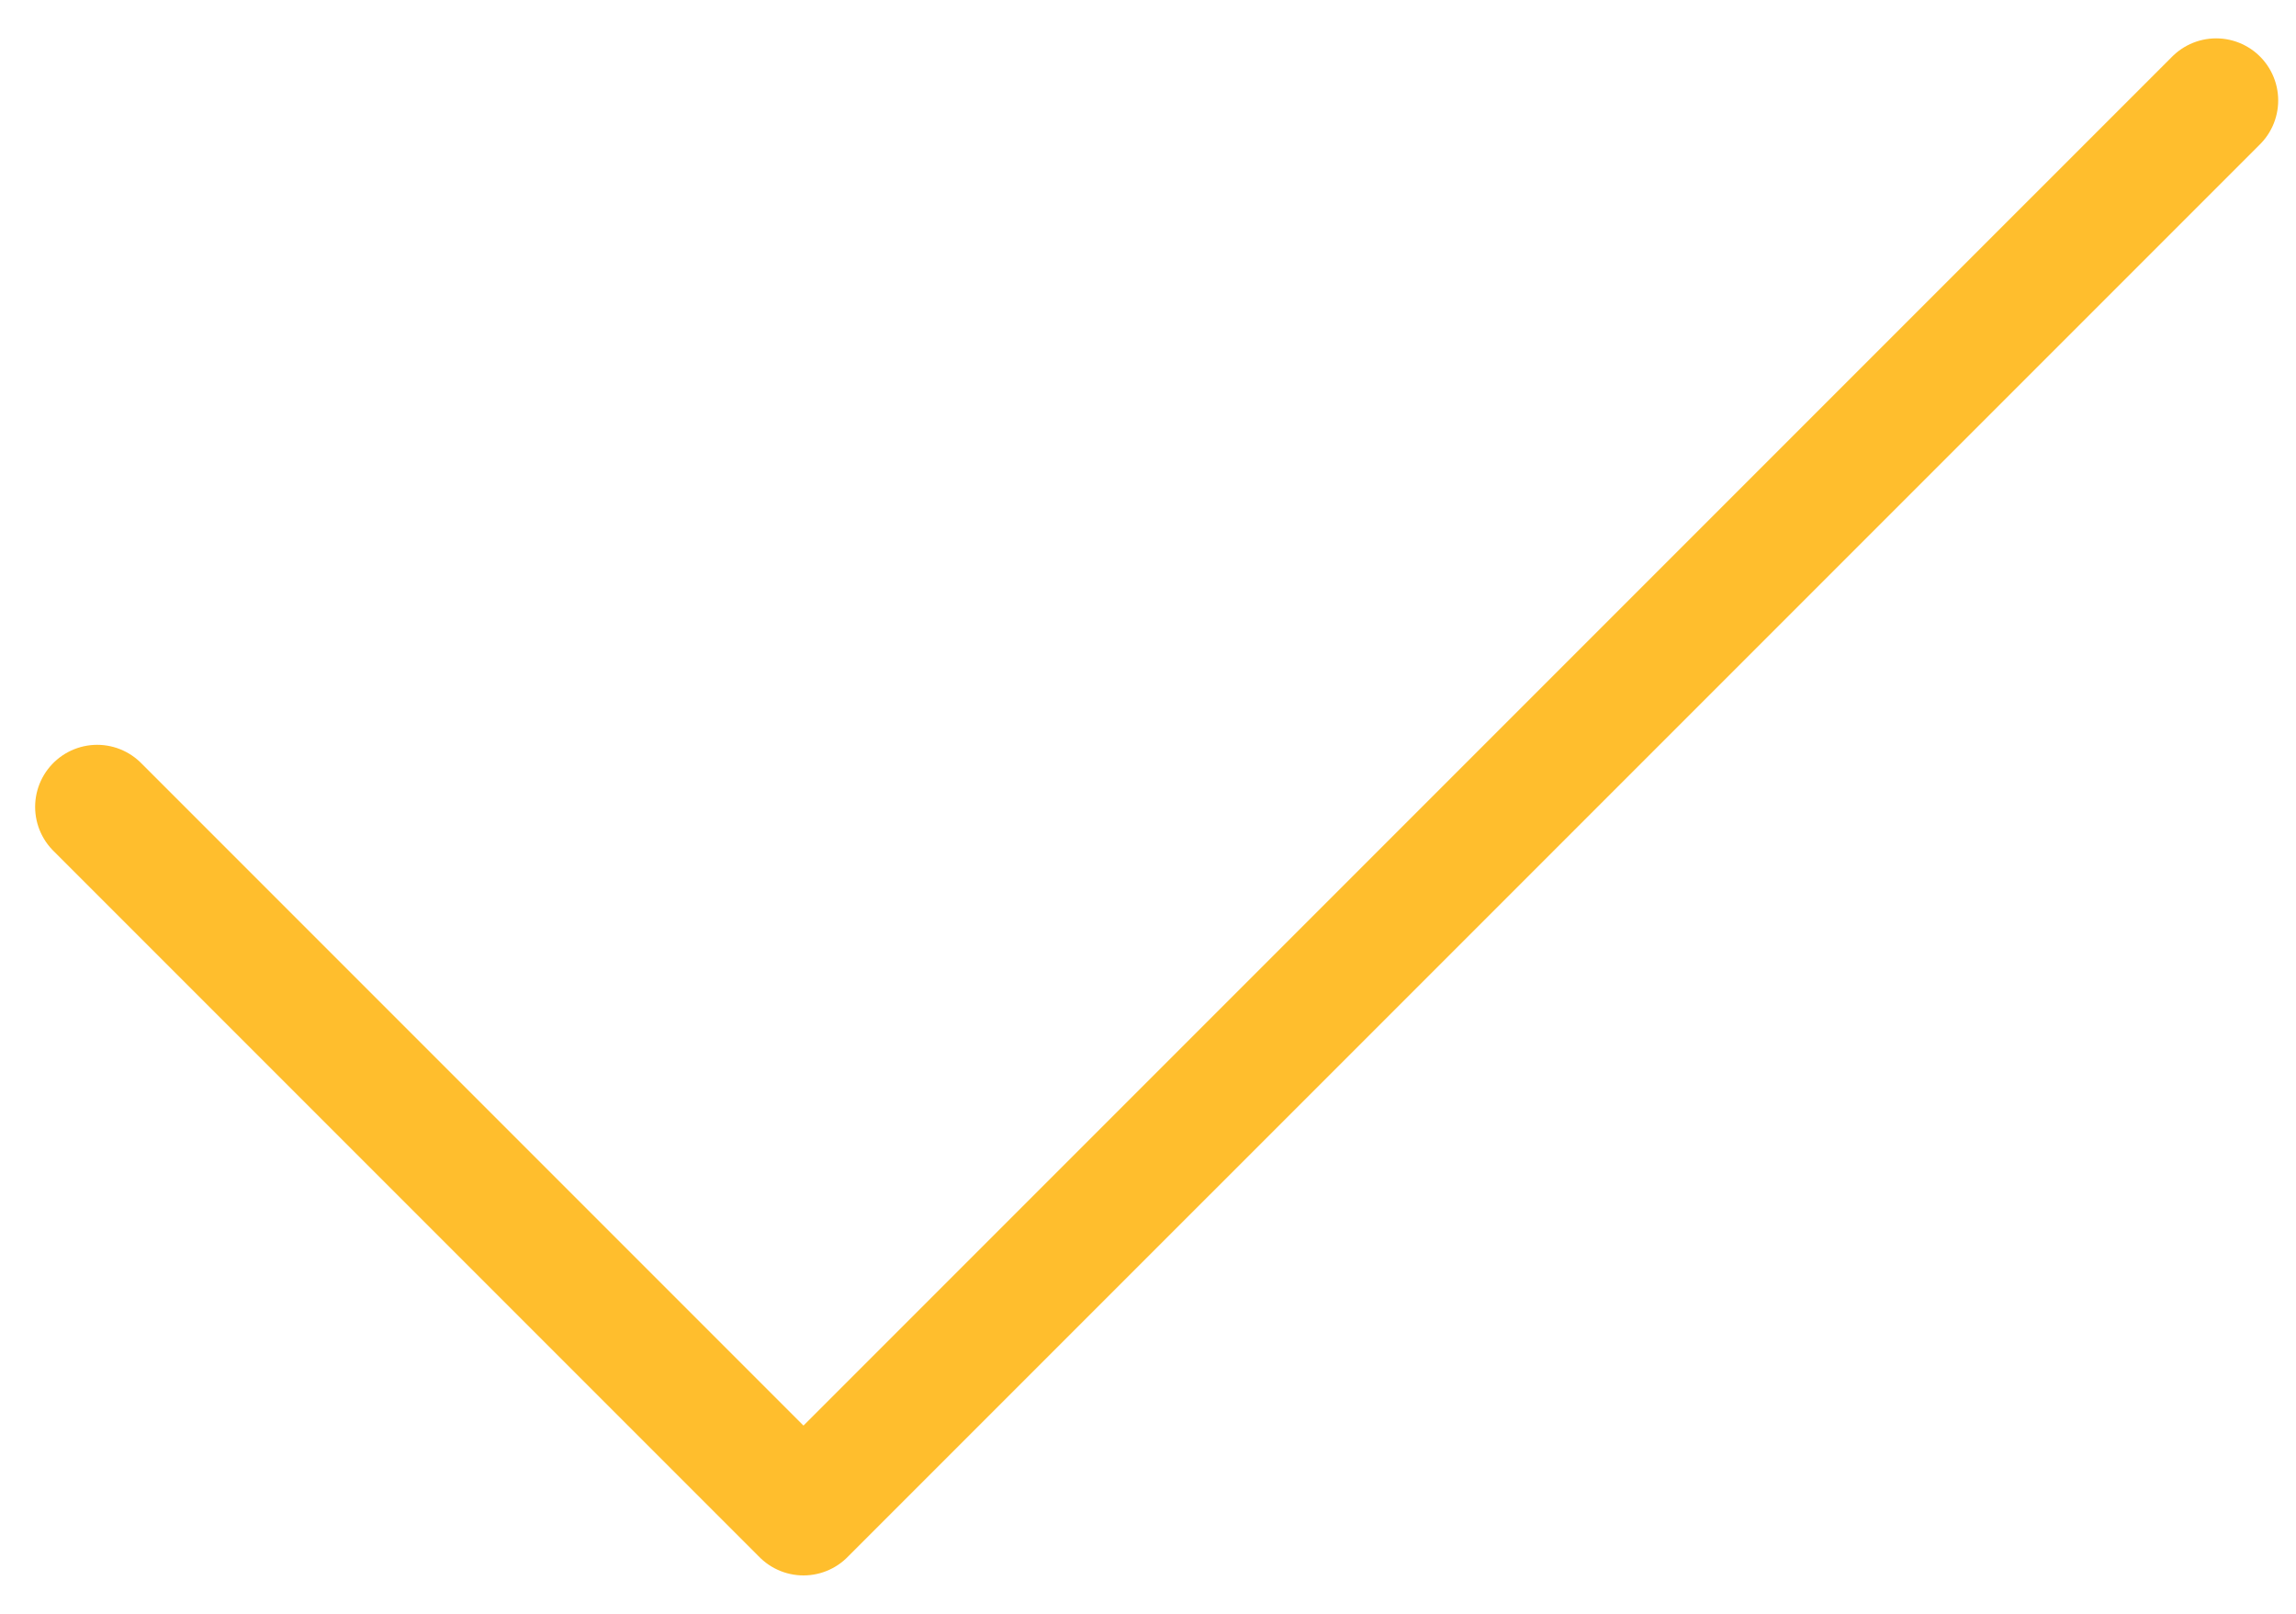 <svg width="37" height="26" viewBox="0 0 37 26" fill="none" xmlns="http://www.w3.org/2000/svg">
    <path d="M1.566 13L12.948 24.382L35.713 1.618" stroke="#FFBE2D" stroke-width="2"
        stroke-linecap="round" stroke-linejoin="round" />
</svg>

